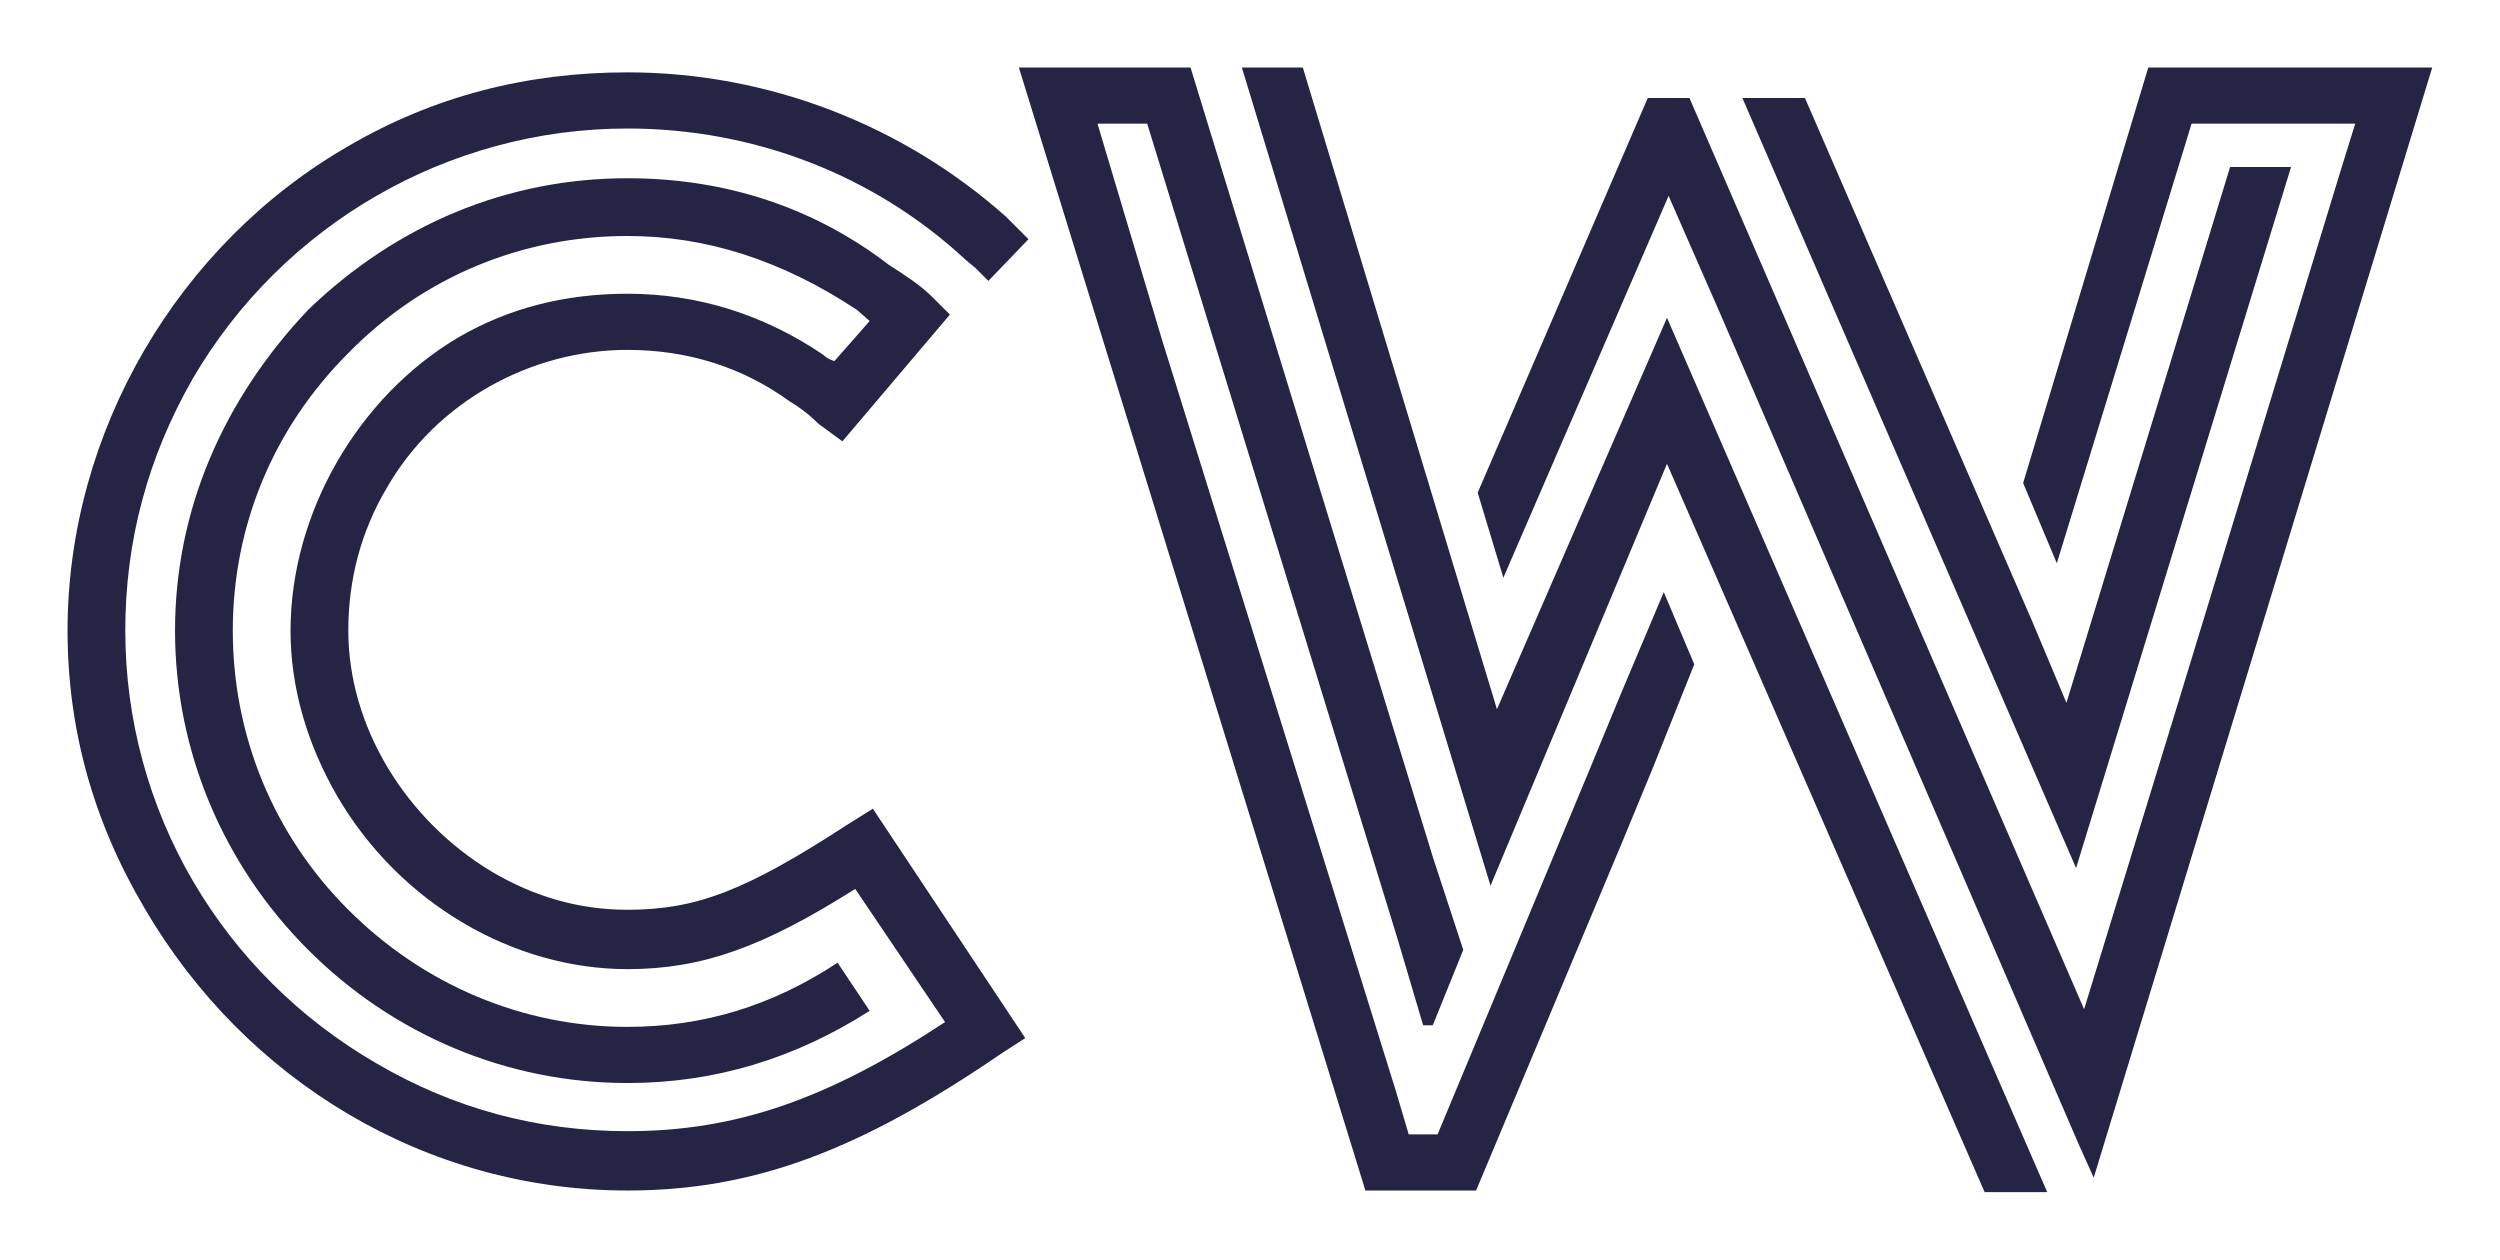 
        <svg xmlns="http://www.w3.org/2000/svg" xmlns:xlink="http://www.w3.org/1999/xlink" version="1.1" width="3171.429" 
        height="1598.159" viewBox="0 0 3171.429 1598.159">
			
			<g transform="scale(8.571) translate(10, 10)">
				<defs id="SvgjsDefs1632"></defs><g id="SvgjsG1633" featureKey="UyNsn2-0" transform="matrix(11.872,0,0,11.872,0.712,-71.235)" fill="#252445"><path d="M9.66 15.44 c-1.26 0.82 -1.88 1.06 -2.74 1.06 c-0.6 0 -1.16 -0.16 -1.7 -0.48 c-1.06 -0.64 -1.78 -1.8 -1.78 -3 c0 -0.64 0.16 -1.24 0.48 -1.78 c0.62 -1.08 1.8 -1.72 3 -1.72 c0.76 0 1.44 0.22 2.02 0.64 c0.1 0.06 0.22 0.14 0.36 0.28 l0.3 0.22 l1.34 -1.58 l-0.22 -0.22 c-0.14 -0.14 -0.32 -0.26 -0.54 -0.4 c-0.94 -0.72 -2.04 -1.08 -3.26 -1.08 c-1.5 0 -2.88 0.58 -3.98 1.64 c-1.06 1.12 -1.66 2.5 -1.66 4 s0.6 2.92 1.66 3.98 s2.48 1.66 3.98 1.66 c1.08 0 2.08 -0.3 3.02 -0.9 l-0.4 -0.6 c-0.82 0.54 -1.68 0.8 -2.62 0.8 c-1.3 0 -2.54 -0.52 -3.48 -1.46 s-1.44 -2.18 -1.44 -3.48 s0.5 -2.52 1.44 -3.46 c0.94 -0.96 2.18 -1.46 3.48 -1.46 c0.98 0 1.92 0.3 2.86 0.92 l0.16 0.14 l-0.44 0.5 c-0.06 -0.02 -0.1 -0.04 -0.14 -0.08 c-0.74 -0.5 -1.56 -0.76 -2.44 -0.76 c-0.78 0 -1.48 0.18 -2.1 0.54 c-1.26 0.74 -2.1 2.2 -2.1 3.66 c0 0.7 0.2 1.4 0.58 2.06 c0.78 1.34 2.2 2.16 3.62 2.16 c0.94 0 1.7 -0.28 2.84 -1 l1.12 1.66 c-1.46 0.96 -2.6 1.36 -3.96 1.36 c-1.12 0 -2.16 -0.28 -3.12 -0.84 c-1.94 -1.12 -3.14 -3.16 -3.14 -5.4 c0 -1.12 0.28 -2.16 0.84 -3.14 c1.12 -1.92 3.18 -3.12 5.42 -3.12 c1.58 0 3.08 0.58 4.22 1.64 l0.12 0.1 l0.16 0.16 l0.5 -0.52 l-0.28 -0.28 c-1.28 -1.14 -2.96 -1.8 -4.72 -1.8 c-1.26 0 -2.42 0.3 -3.48 0.92 c-2.12 1.22 -3.5 3.56 -3.5 6.04 c0 1.22 0.32 2.38 0.96 3.46 c1.26 2.16 3.52 3.52 6.02 3.52 c1.58 0 2.9 -0.5 4.68 -1.72 l0.28 -0.18 l-1.9 -2.86 z M17.02 19.3 l-0.36 0 l-0.16 -0.54 l-2.92 -9.38 l-0.8 -2.68 l0.62 0 l3.12 10.16 l0.32 1.08 l0.12 0 l0.38 -0.94 l-0.38 -1.16 l-3.02 -9.84 l-2.14 0 l4.32 14 l1.38 0 l1.82 -4.34 l0.38 -0.92 l0.52 -1.3 l-0.38 -0.9 l-0.54 1.28 l-0.38 0.92 z M14.58 6 l3.1 10.2 l2.2 -5.26 l3.96 9.08 l0.78 0 l-4.74 -10.9 l-2.12 4.88 l-2.42 -8 l-0.76 0 z M24.74 12.18 l1.68 -5.48 l2.04 0 l-0.18 0.58 l-2.04 6.68 l-1.16 3.78 l-4.92 -11.36 l-0.52 0 l-2.12 4.92 l0.32 1.06 l2.06 -4.76 l0.64 1.46 l4.48 10.38 l0.18 0.4 l4.22 -13.84 l-3.54 0 l-1.56 5.18 z M24.86 13.92 l-0.42 -1 l-2.84 -6.54 l-0.78 0 l4.16 9.6 l2.68 -8.74 l-0.76 0 z"></path></g>
			</g>
		</svg>
	